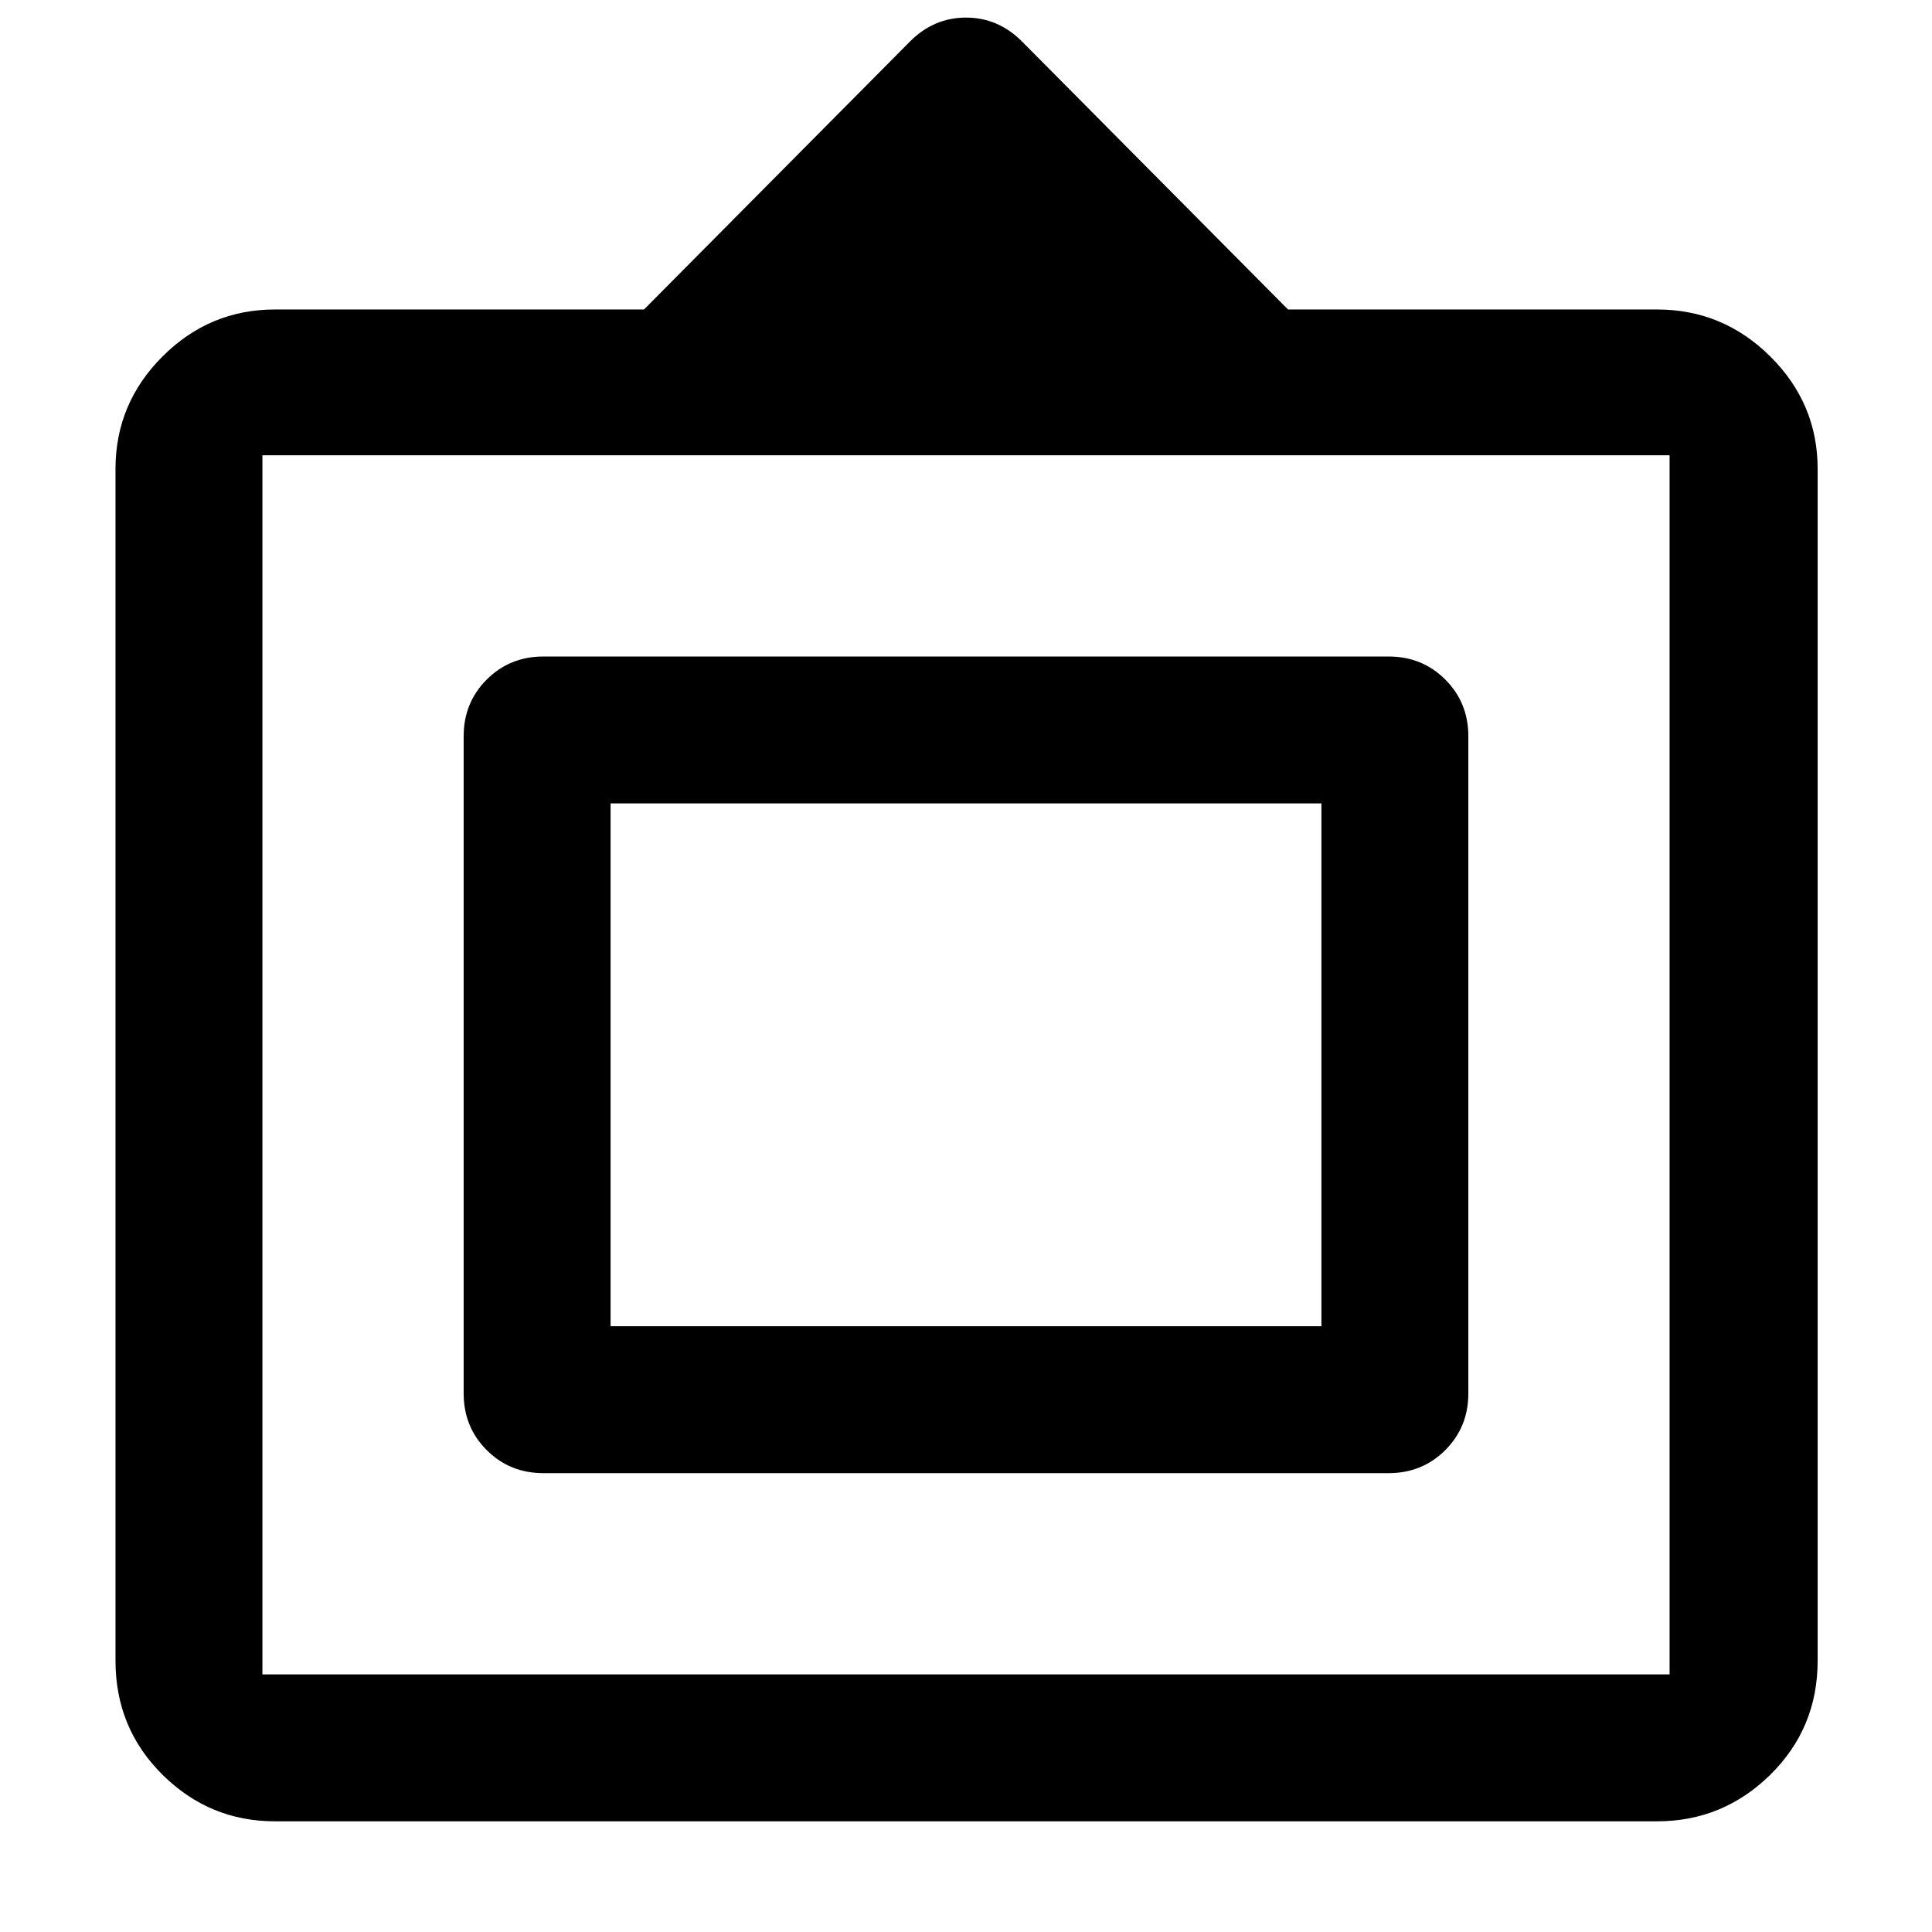 <svg xmlns="http://www.w3.org/2000/svg" width="48" height="48" viewBox="0 96 960 960"><path d="M136.609 1001q-32.507 0-55.863-23.145-23.356-23.147-23.356-56.637V329.001q0-32.507 23.356-55.863t55.863-23.356H320l132.217-133.217q11.826-11.826 27.783-11.826t27.783 11.826L640 249.782h183.391q32.741 0 56.262 23.356 23.522 23.356 23.522 55.863v592.217q0 33.49-23.522 56.637Q856.132 1001 823.391 1001H136.609Zm-6.218-72.999h699.218V322.218H130.391v605.783Zm139.609-100q-16.707 0-28.158-11.452-11.451-11.451-11.451-28.158V461.827q0-16.707 11.451-28.158T270 422.218h420q16.707 0 28.158 11.451t11.451 28.158v326.564q0 16.707-11.451 28.158-11.451 11.452-28.158 11.452H270ZM303.391 755V495.218 755Zm0 0h353.218V495.218H303.391V755Z"/></svg>